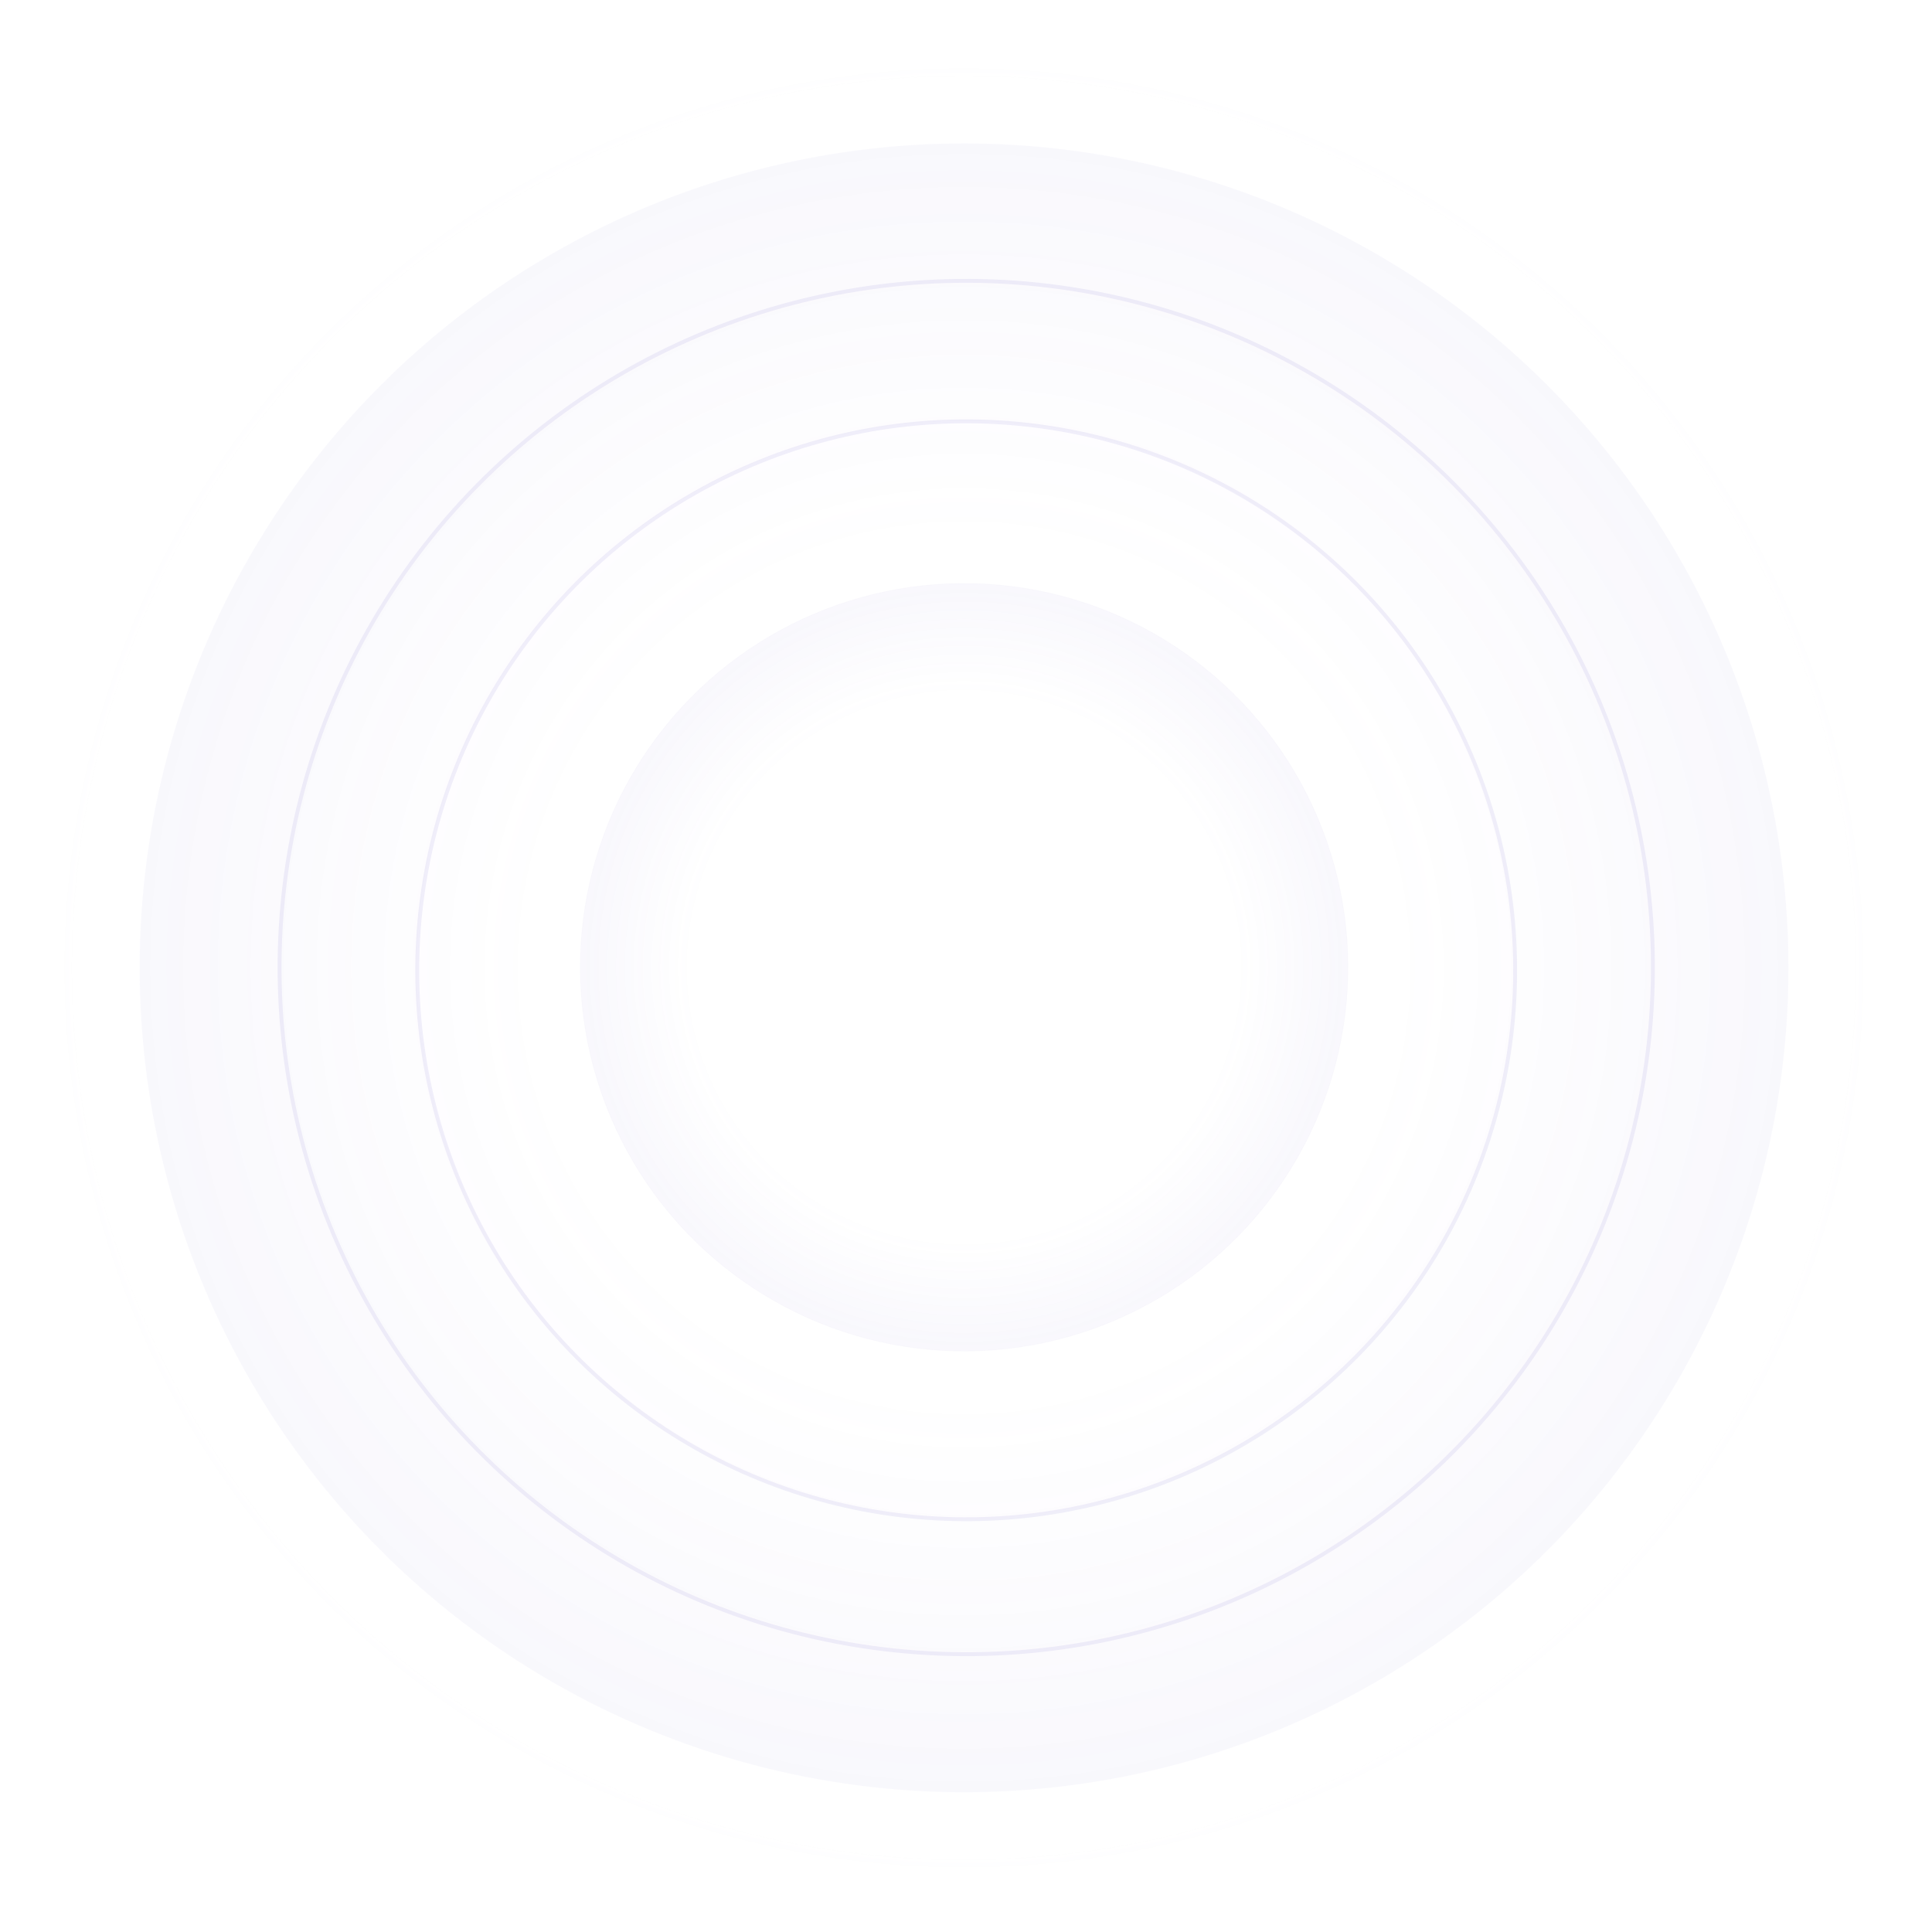 <svg width="498" height="498" viewBox="0 0 498 498" fill="none" xmlns="http://www.w3.org/2000/svg">
<g style="mix-blend-mode:lighten" opacity="0.05">
<circle cx="248.5" cy="249.471" r="212.5" fill="url(#paint0_radial)"/>
</g>
<circle opacity="0.1" cx="249.064" cy="249.391" r="177" transform="rotate(-143 249.064 249.391)" stroke="#7668CB"/>
<circle opacity="0.1" cx="249.051" cy="250.107" r="141.5" transform="rotate(-143 249.051 250.107)" stroke="#7668CB"/>
<circle opacity="0.05" cx="248.515" cy="249.326" r="99" transform="rotate(-143 248.515 249.326)" fill="url(#paint1_radial)"/>
<path opacity="0.5" d="M248.476 16.976C376.882 16.976 480.976 121.069 480.976 249.476C480.976 377.882 376.882 481.976 248.476 481.976C120.069 481.976 15.976 377.882 15.976 249.476C15.976 121.069 120.069 16.976 248.476 16.976ZM248.476 479.293C375.4 479.293 478.292 376.4 478.292 249.476C478.292 122.551 375.4 19.659 248.476 19.659C121.551 19.659 18.659 122.551 18.659 249.476C18.659 376.4 121.551 479.293 248.476 479.293Z" fill="url(#paint2_angular)"/>
<defs>
<radialGradient id="paint0_radial" cx="0" cy="0" r="1" gradientUnits="userSpaceOnUse" gradientTransform="translate(248.5 249.471) rotate(90) scale(212.5)">
<stop offset="0.518" stop-color="#7668CB" stop-opacity="0"/>
<stop offset="1" stop-color="#7668CB"/>
</radialGradient>
<radialGradient id="paint1_radial" cx="0" cy="0" r="1" gradientUnits="userSpaceOnUse" gradientTransform="translate(248.515 249.326) rotate(90) scale(99)">
<stop offset="0.708" stop-color="#7668CB" stop-opacity="0"/>
<stop offset="1" stop-color="#7668CB"/>
</radialGradient>
<radialGradient id="paint2_angular" cx="0" cy="0" r="1" gradientUnits="userSpaceOnUse" gradientTransform="translate(248.476 249.476) rotate(21.966) scale(231.315)">
<stop stop-color="#7668CB"/>
<stop offset="1" stop-color="#7668CB" stop-opacity="0"/>
</radialGradient>
</defs>
</svg>
